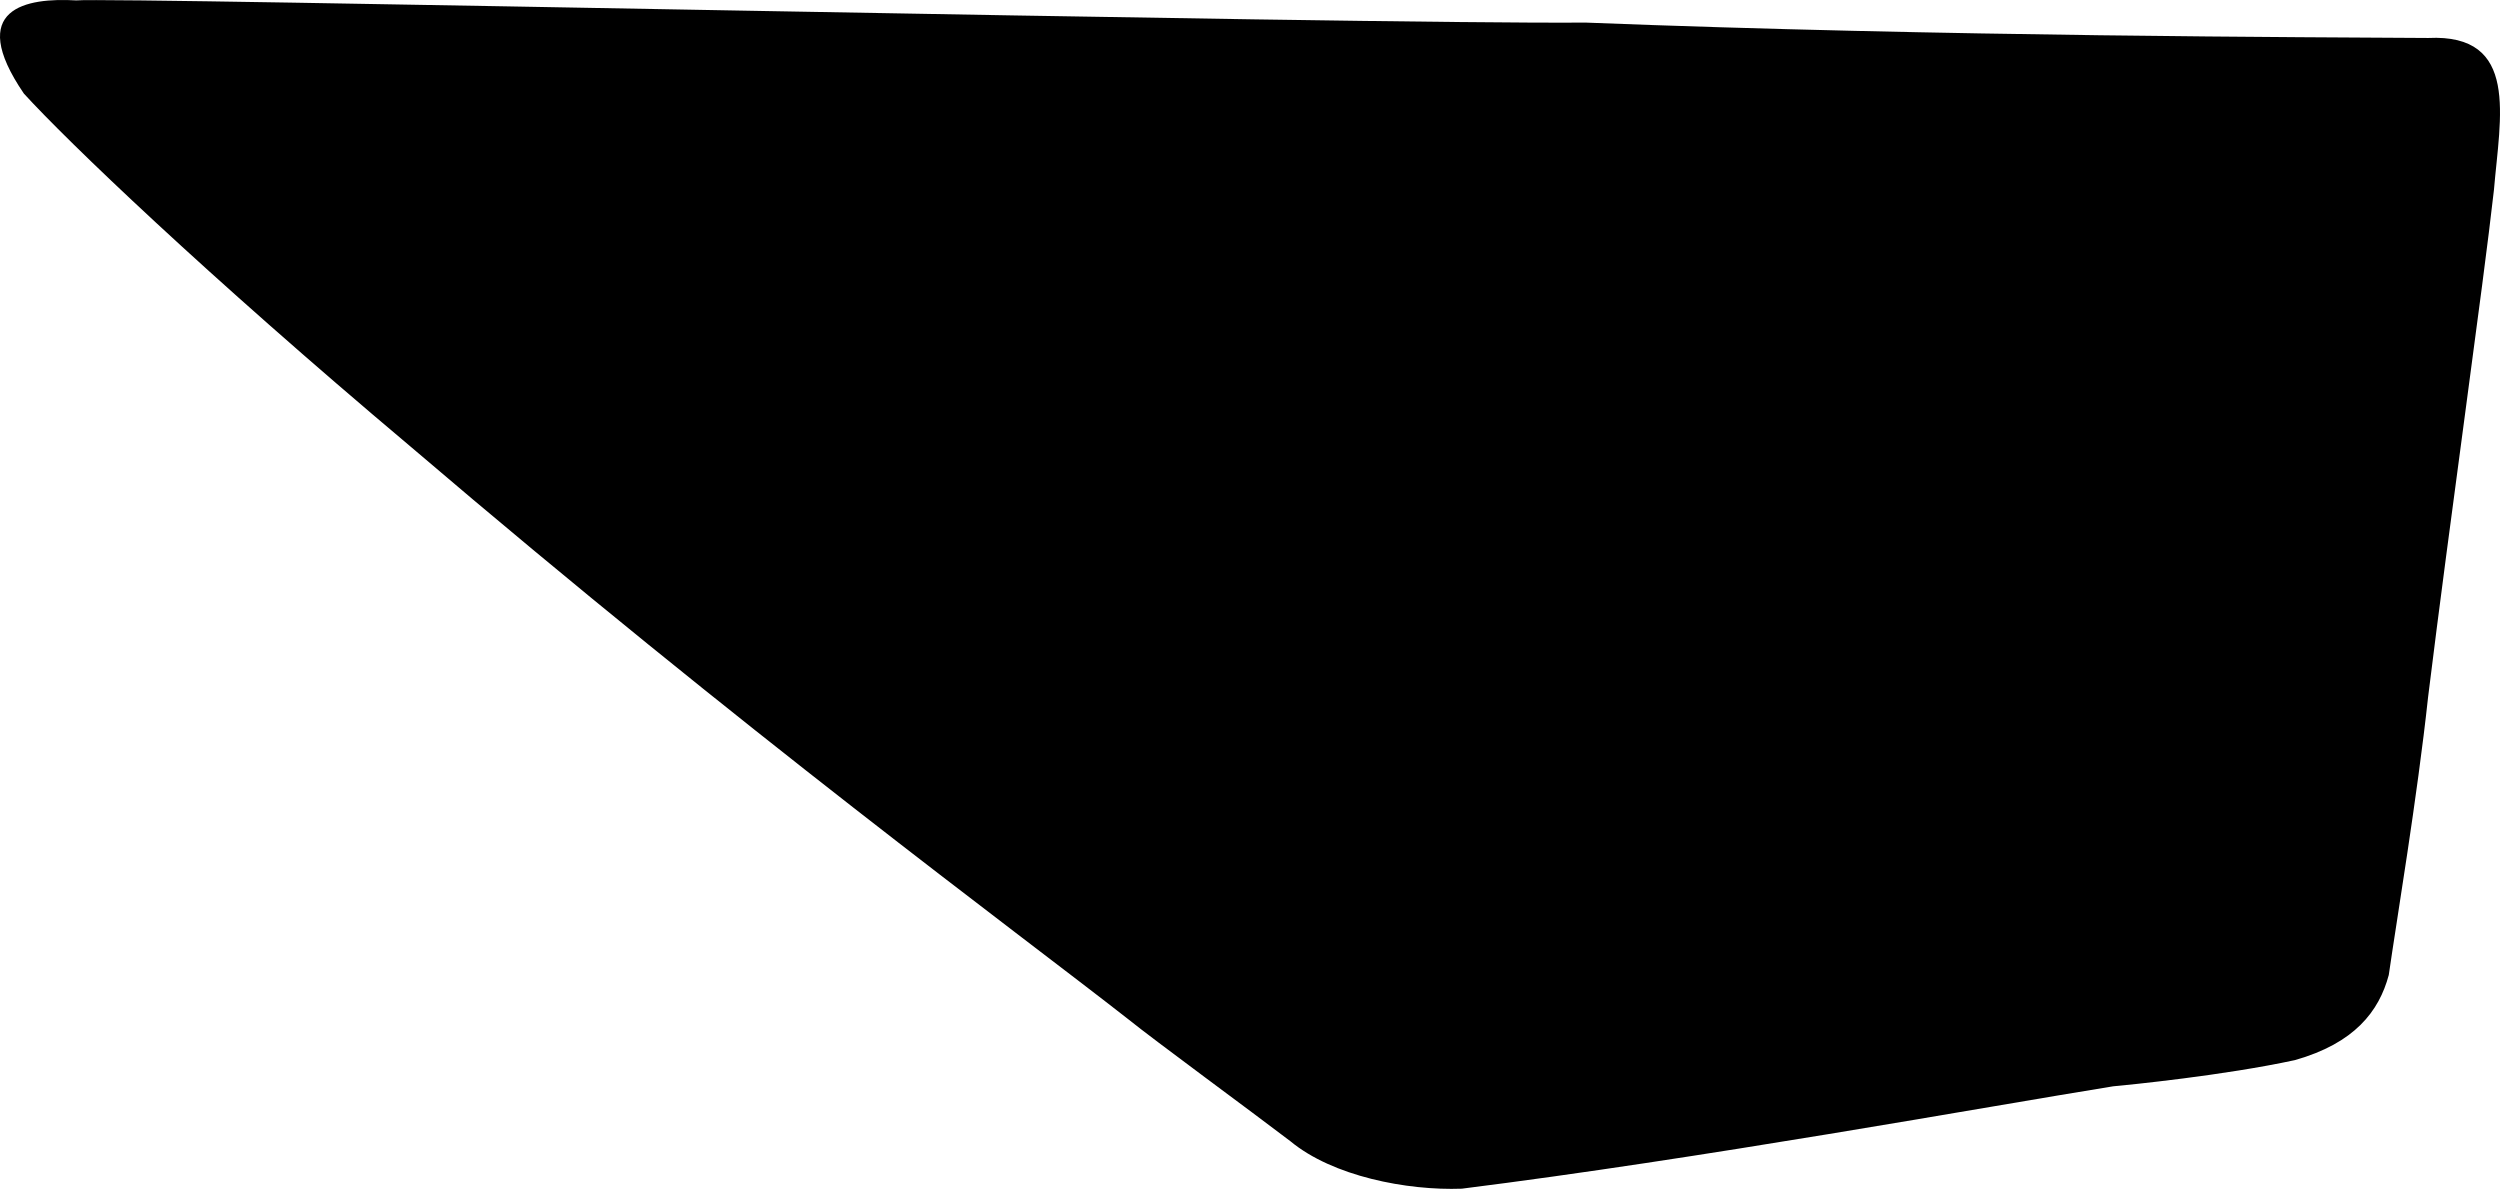 <?xml version="1.0" encoding="utf-8"?>
<!-- Generator: Adobe Illustrator 16.0.0, SVG Export Plug-In . SVG Version: 6.00 Build 0)  -->
<!DOCTYPE svg PUBLIC "-//W3C//DTD SVG 1.1//EN" "http://www.w3.org/Graphics/SVG/1.1/DTD/svg11.dtd">
<svg version="1.1" id="Layer_1" xmlns="http://www.w3.org/2000/svg" xmlns:xlink="http://www.w3.org/1999/xlink" x="0px" y="0px"
	 width="1004.779px" height="477.818px" viewBox="0 0 1004.779 477.818" enable-background="new 0 0 1004.779 477.818"
	 xml:space="preserve">
<path d="M975.92,15.264c-44.568-0.324-194.841-0.53-338.599-6.182C541.564,9.776,44.384-1.231,30.642,0.164
	C10.689-0.987-13.906,3.15,9.602,37.614c17.49,19.169,72.38,71.979,155.398,141.868
	c135.193,115.446,242.834,194.444,288.312,230.042c10.503,8.49,50.17,37.582,65.301,49.137c17.021,14.134,46.945,19.894,68.9,19.084
	c95.676-11.997,209.936-32.771,261.785-41.144c6.045-0.549,44.539-4.354,73.078-10.536c23.93-6.799,33.771-19.541,37.696-34.188
	c3.152-21.981,11.438-71.221,15.82-111.858c8.771-71.204,22.062-164.471,26.457-203.744
	C1004.807,47.021,1012.699,13.483,975.92,15.264z"/>
</svg>
